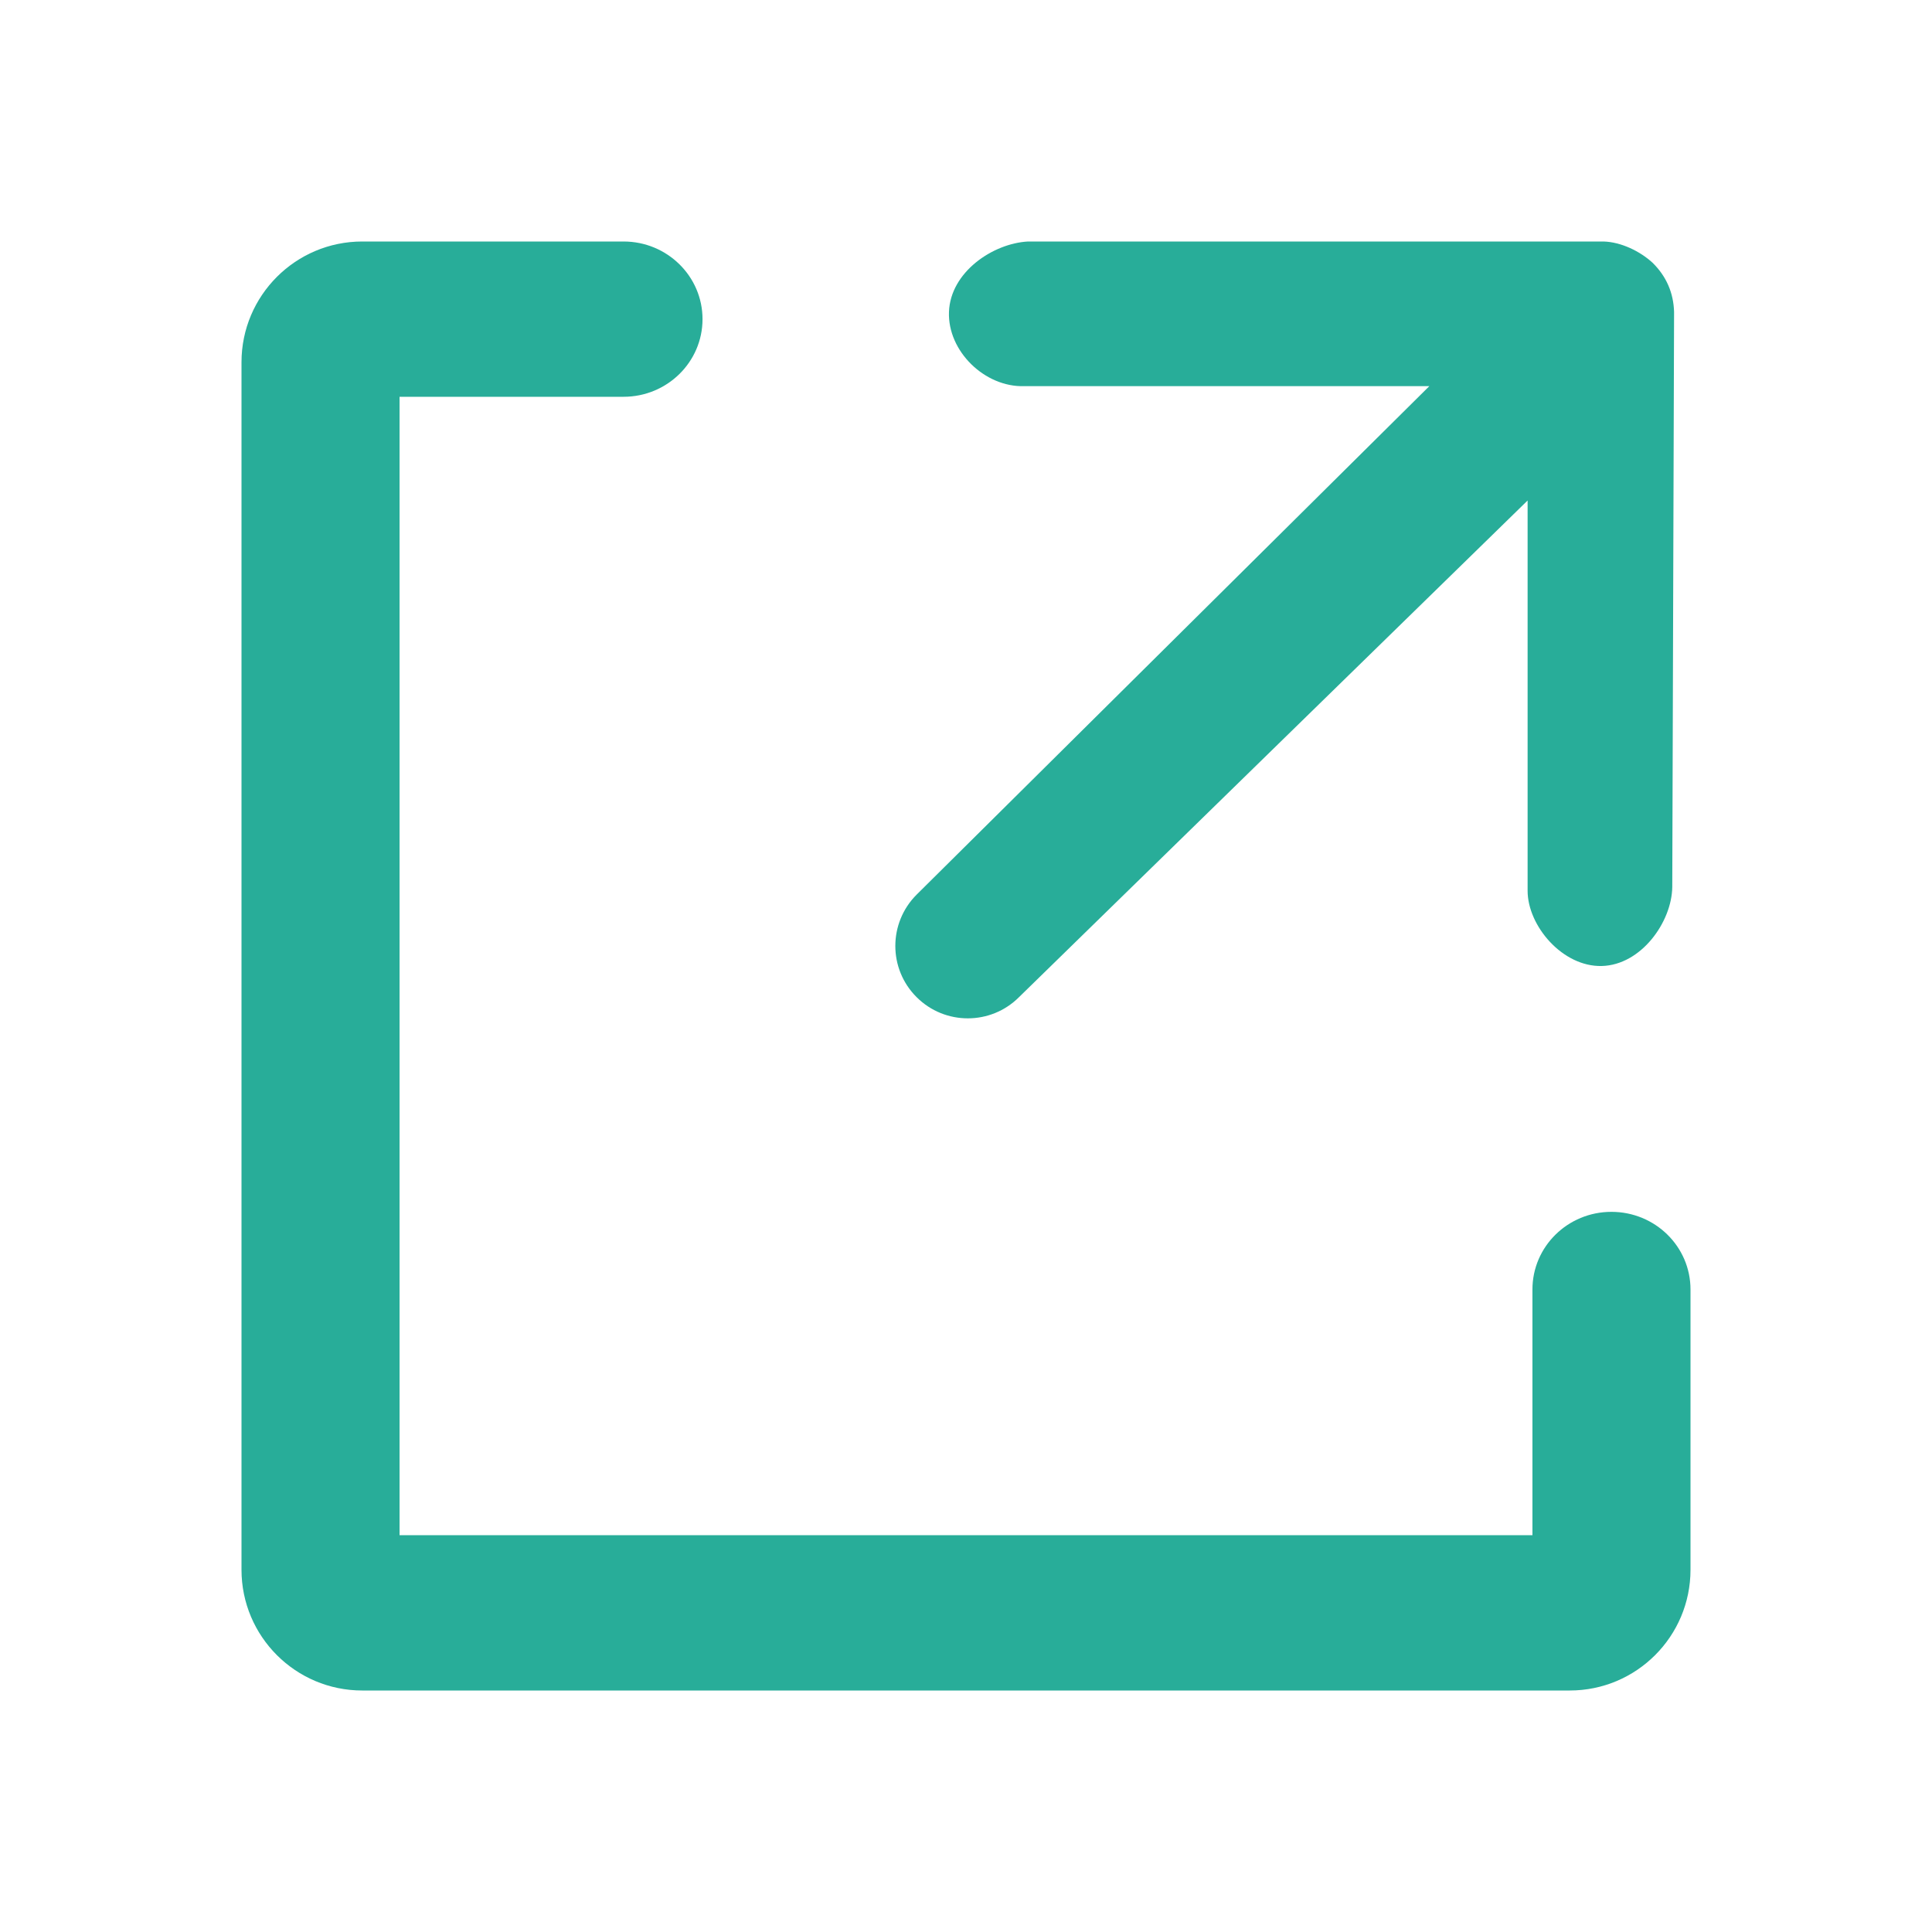 <svg width="16" height="16" viewBox="0 0 16 16" fill="none" color="#28ad99" xmlns="http://www.w3.org/2000/svg">
<path d="M13.687 2.177C13.582 2.08 13.424 2.004 13.28 2H8.513C8.222 2.016 7.871 2.253 7.859 2.583C7.847 2.909 8.156 3.208 8.482 3.198L11.837 3.198L7.591 7.409C7.356 7.644 7.356 8.024 7.591 8.258C7.825 8.492 8.205 8.492 8.439 8.258L12.651 4.145V7.377C12.651 7.667 12.94 8.008 13.265 8C13.591 7.992 13.845 7.636 13.849 7.346L13.864 2.583C13.859 2.424 13.8 2.289 13.687 2.177Z" fill="currentColor"/>
<path fill-rule="evenodd" clip-rule="evenodd" d="M2 3C2 2.448 2.448 2 3 2H5.164C5.525 2 5.818 2.288 5.818 2.643C5.818 2.998 5.525 3.286 5.164 3.286H3.309V12.714H12.691V10.679C12.691 10.323 12.984 10.036 13.345 10.036C13.707 10.036 14 10.323 14 10.679V13C14 13.552 13.552 14 13 14H3C2.448 14 2 13.552 2 13V3Z" fill="currentColor"/>
</svg>

